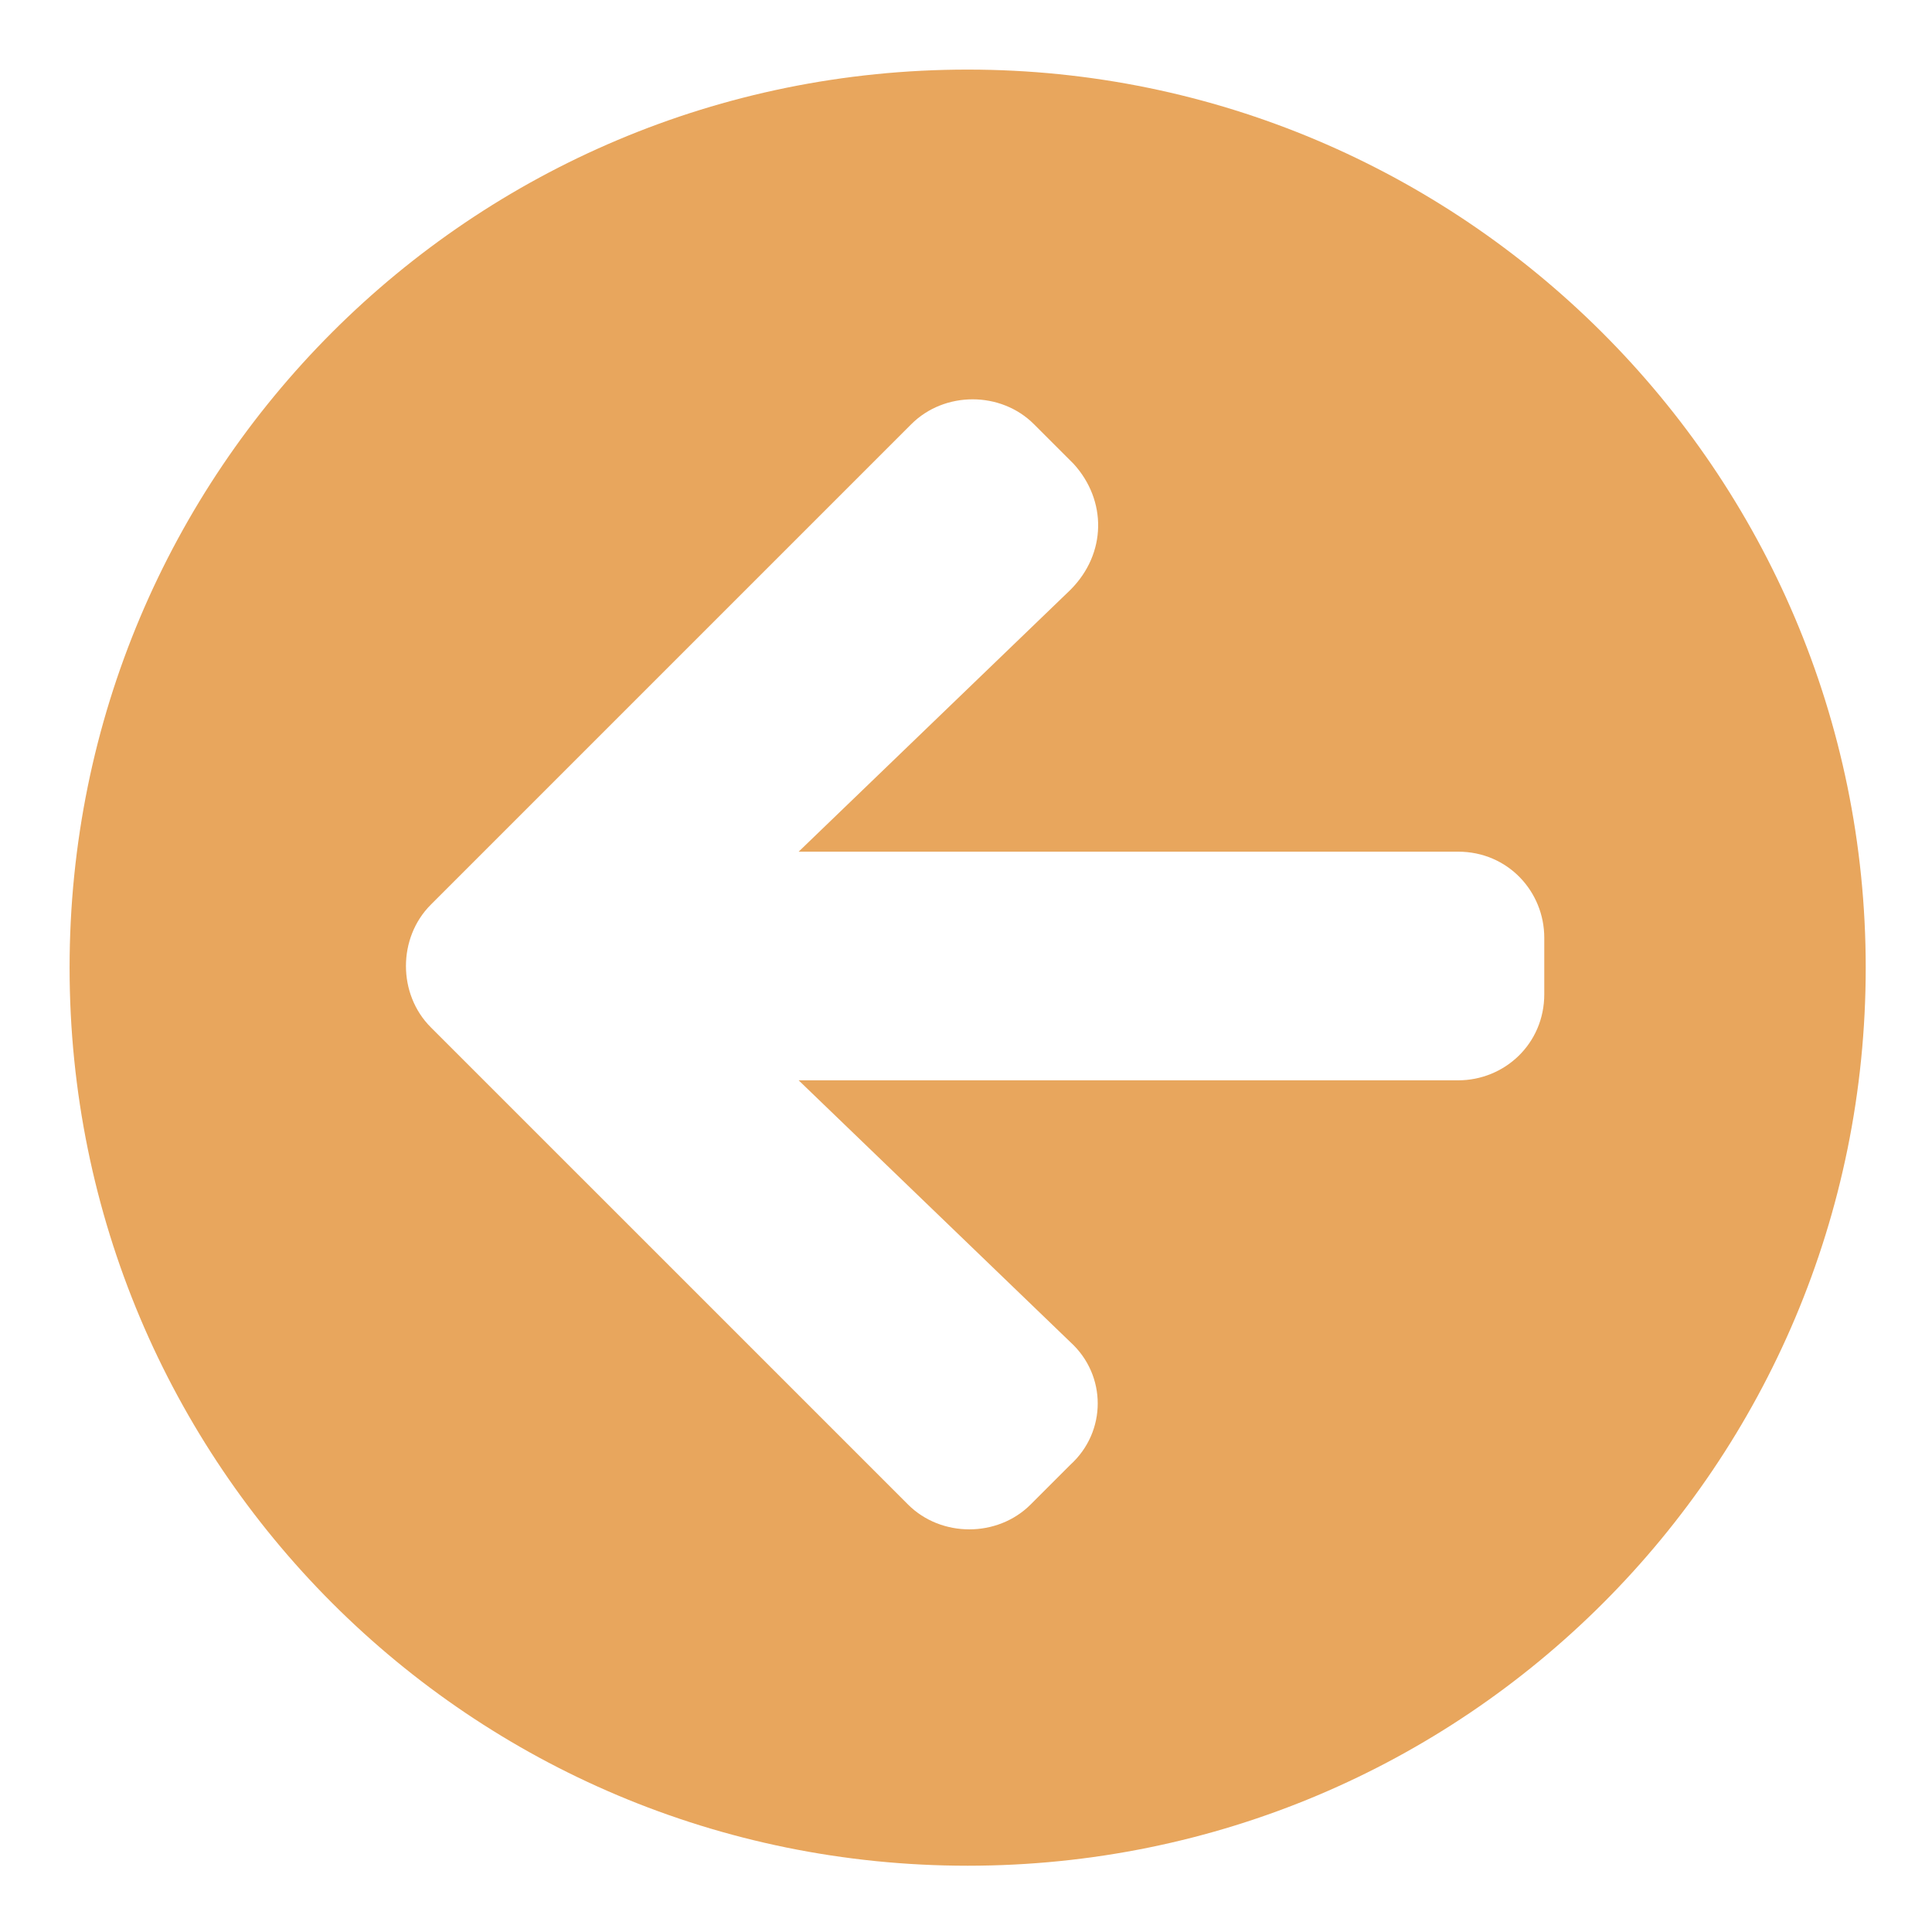 <?xml version="1.0" encoding="utf-8"?>
<!-- Generator: Adobe Illustrator 24.3.0, SVG Export Plug-In . SVG Version: 6.00 Build 0)  -->
<svg version="1.1" id="圖層_1" xmlns="http://www.w3.org/2000/svg" xmlns:xlink="http://www.w3.org/1999/xlink" x="0px" y="0px"
	 viewBox="0 0 58.3 58.3" style="enable-background:new 0 0 58.3 58.3;" xml:space="preserve">
<style type="text/css">
	.st0{fill:#E8A65D;}
</style>
<path class="st0" d="M29.2,2.1c-15,0-27.1,12.1-27.1,27.1s12.1,27.1,27.1,27.1s27.1-12.1,27.1-27.1S44.1,2.1,29.2,2.1z M32.3,17.8
	l-8.2,7.9H44c1.5,0,2.6,1.2,2.6,2.6V30c0,1.5-1.2,2.6-2.6,2.6H24.1l8.2,7.9c1.1,1,1.1,2.7,0,3.7l-1.2,1.2c-1,1-2.7,1-3.7,0L13,31
	c-1-1-1-2.7,0-3.7l14.5-14.5c1-1,2.7-1,3.7,0l1.2,1.2C33.4,15.1,33.4,16.7,32.3,17.8z"/>
</svg>
